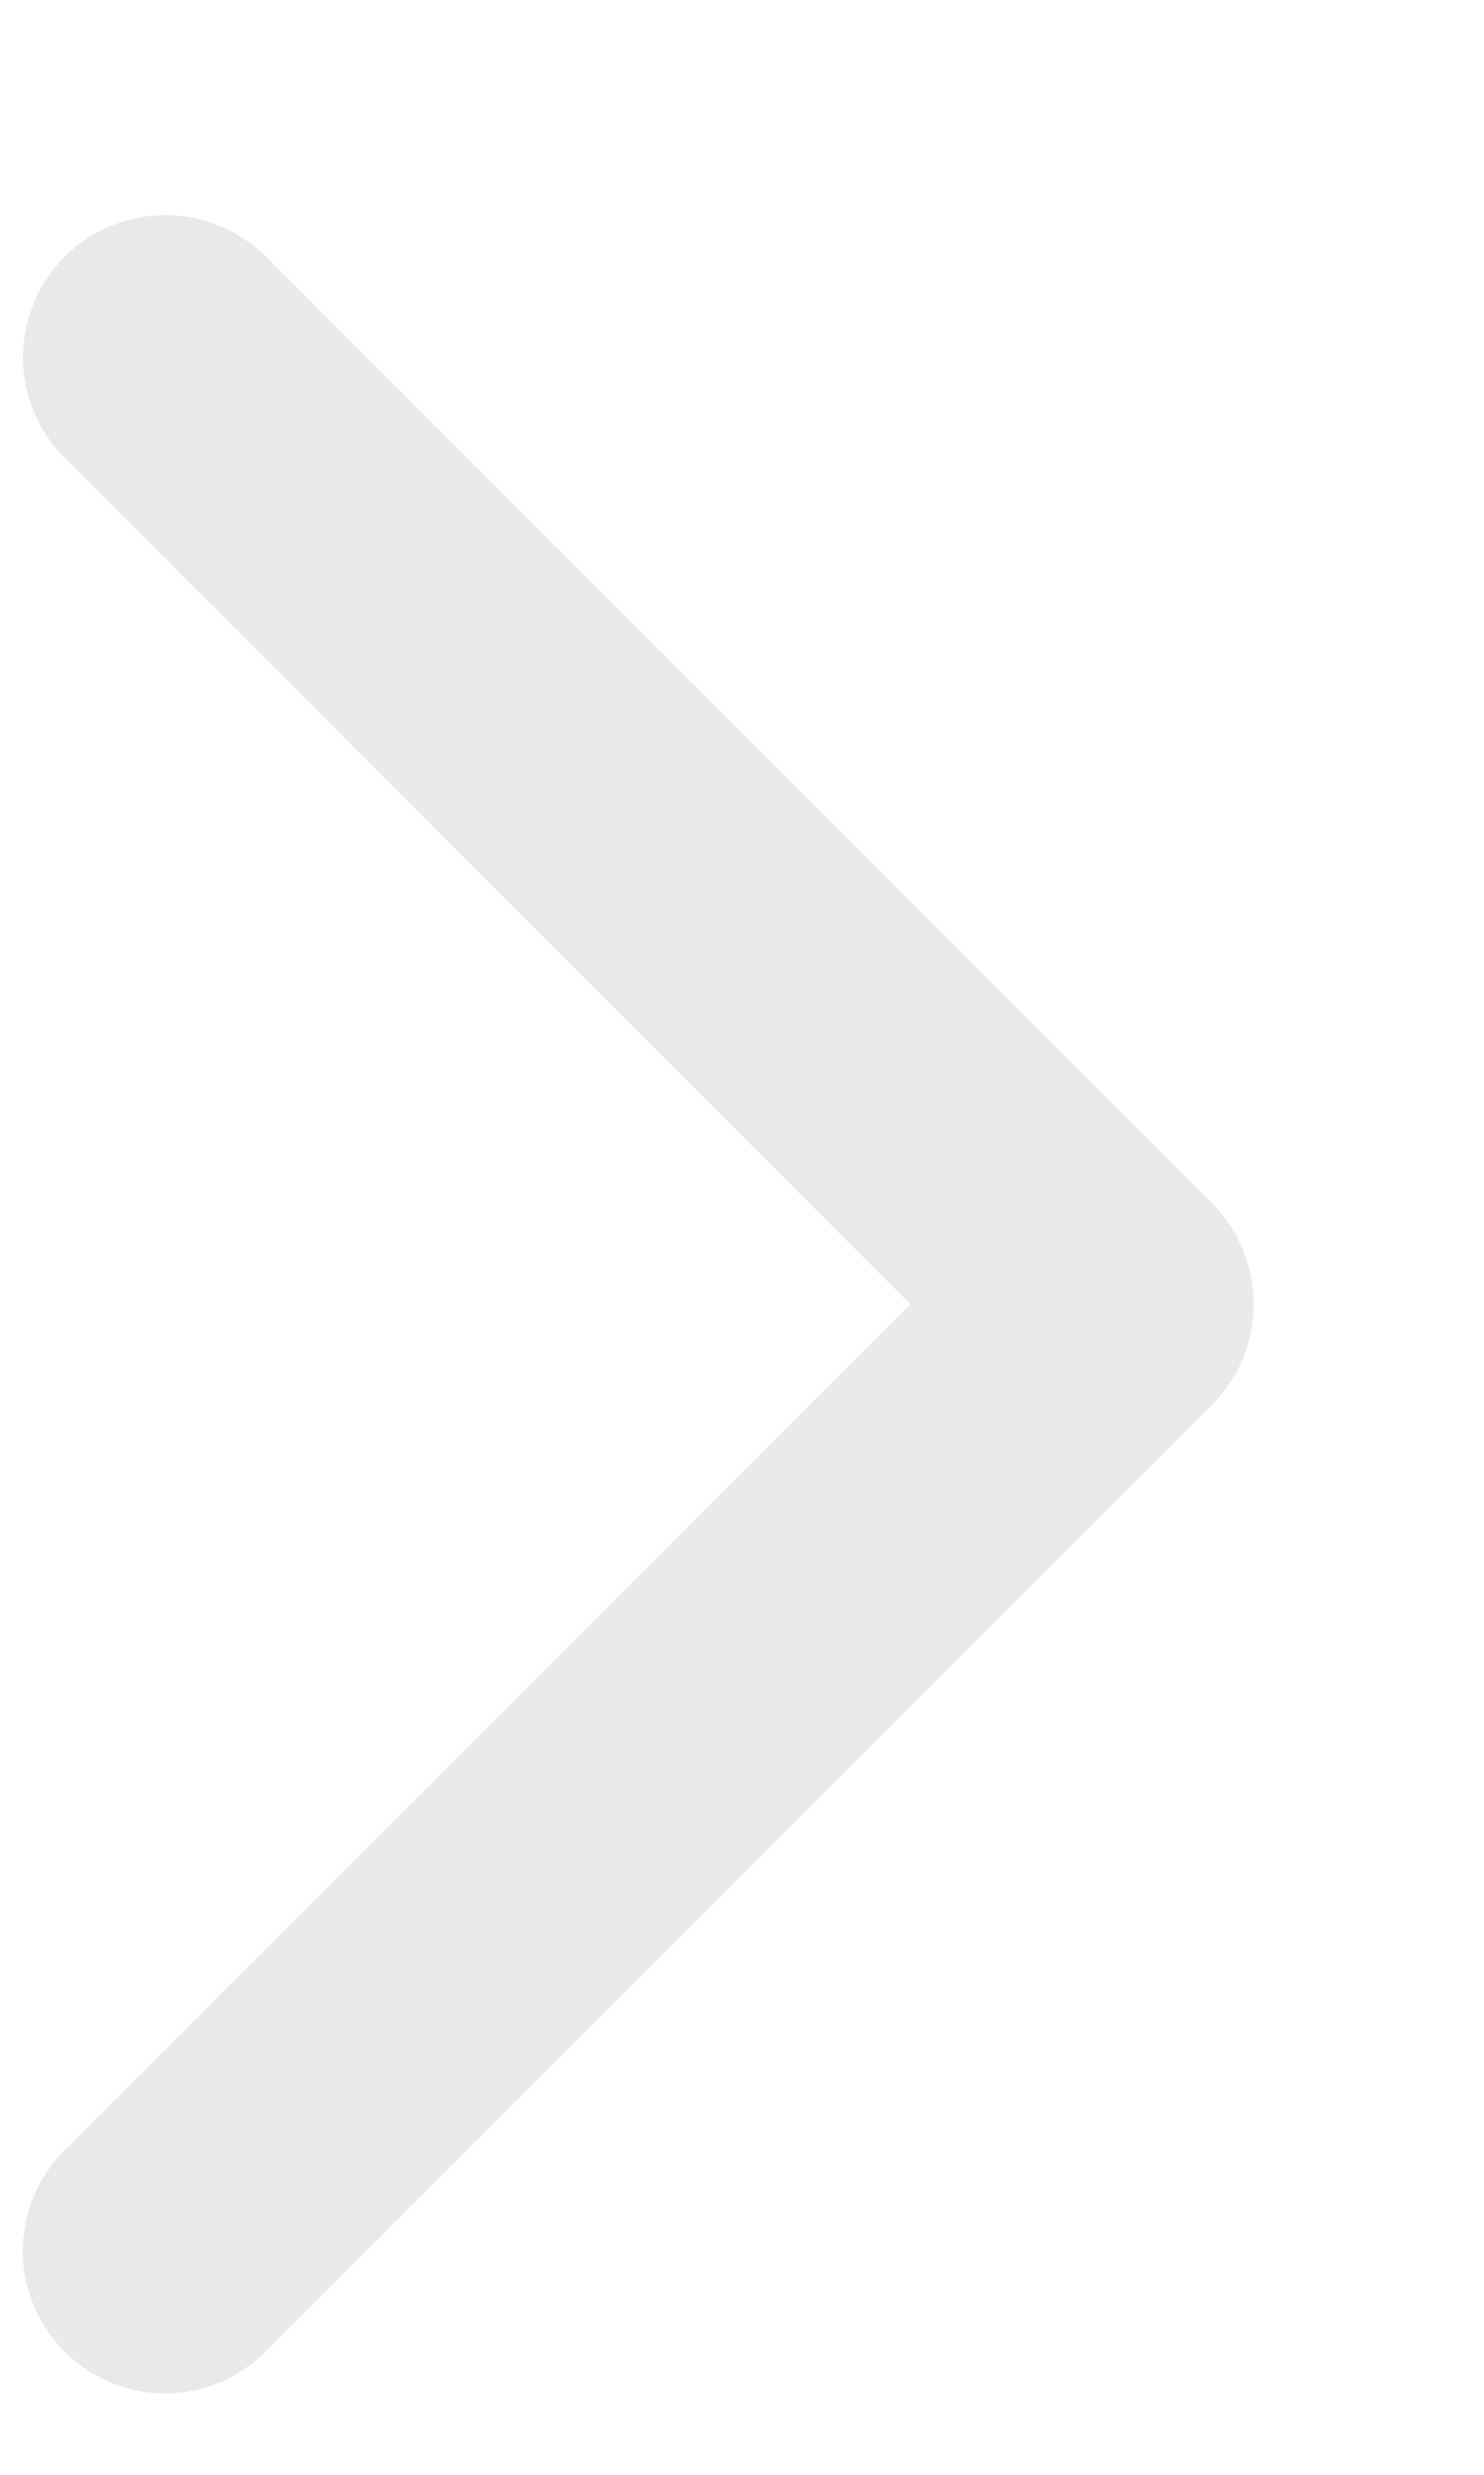 <svg width="6" height="10" viewBox="0 0 6 10" fill="none" xmlns="http://www.w3.org/2000/svg">
<path d="M4.9 5.676L1.074 9.502C0.966 9.61 0.82 9.671 0.667 9.671C0.515 9.671 0.368 9.61 0.261 9.502C0.153 9.394 0.092 9.248 0.092 9.096C0.092 8.943 0.153 8.797 0.261 8.689L3.681 5.27L0.262 1.85C0.208 1.797 0.166 1.733 0.137 1.664C0.108 1.594 0.093 1.519 0.093 1.444C0.093 1.368 0.108 1.293 0.137 1.224C0.166 1.154 0.208 1.091 0.262 1.037C0.315 0.984 0.378 0.941 0.448 0.913C0.518 0.884 0.593 0.869 0.668 0.869C0.744 0.869 0.818 0.884 0.888 0.913C0.958 0.941 1.021 0.984 1.075 1.037L4.901 4.863C4.954 4.917 4.997 4.98 5.025 5.05C5.054 5.12 5.069 5.194 5.069 5.27C5.069 5.345 5.054 5.42 5.025 5.49C4.996 5.56 4.953 5.623 4.9 5.676Z" fill="#E8E9EA"/>
</svg>
